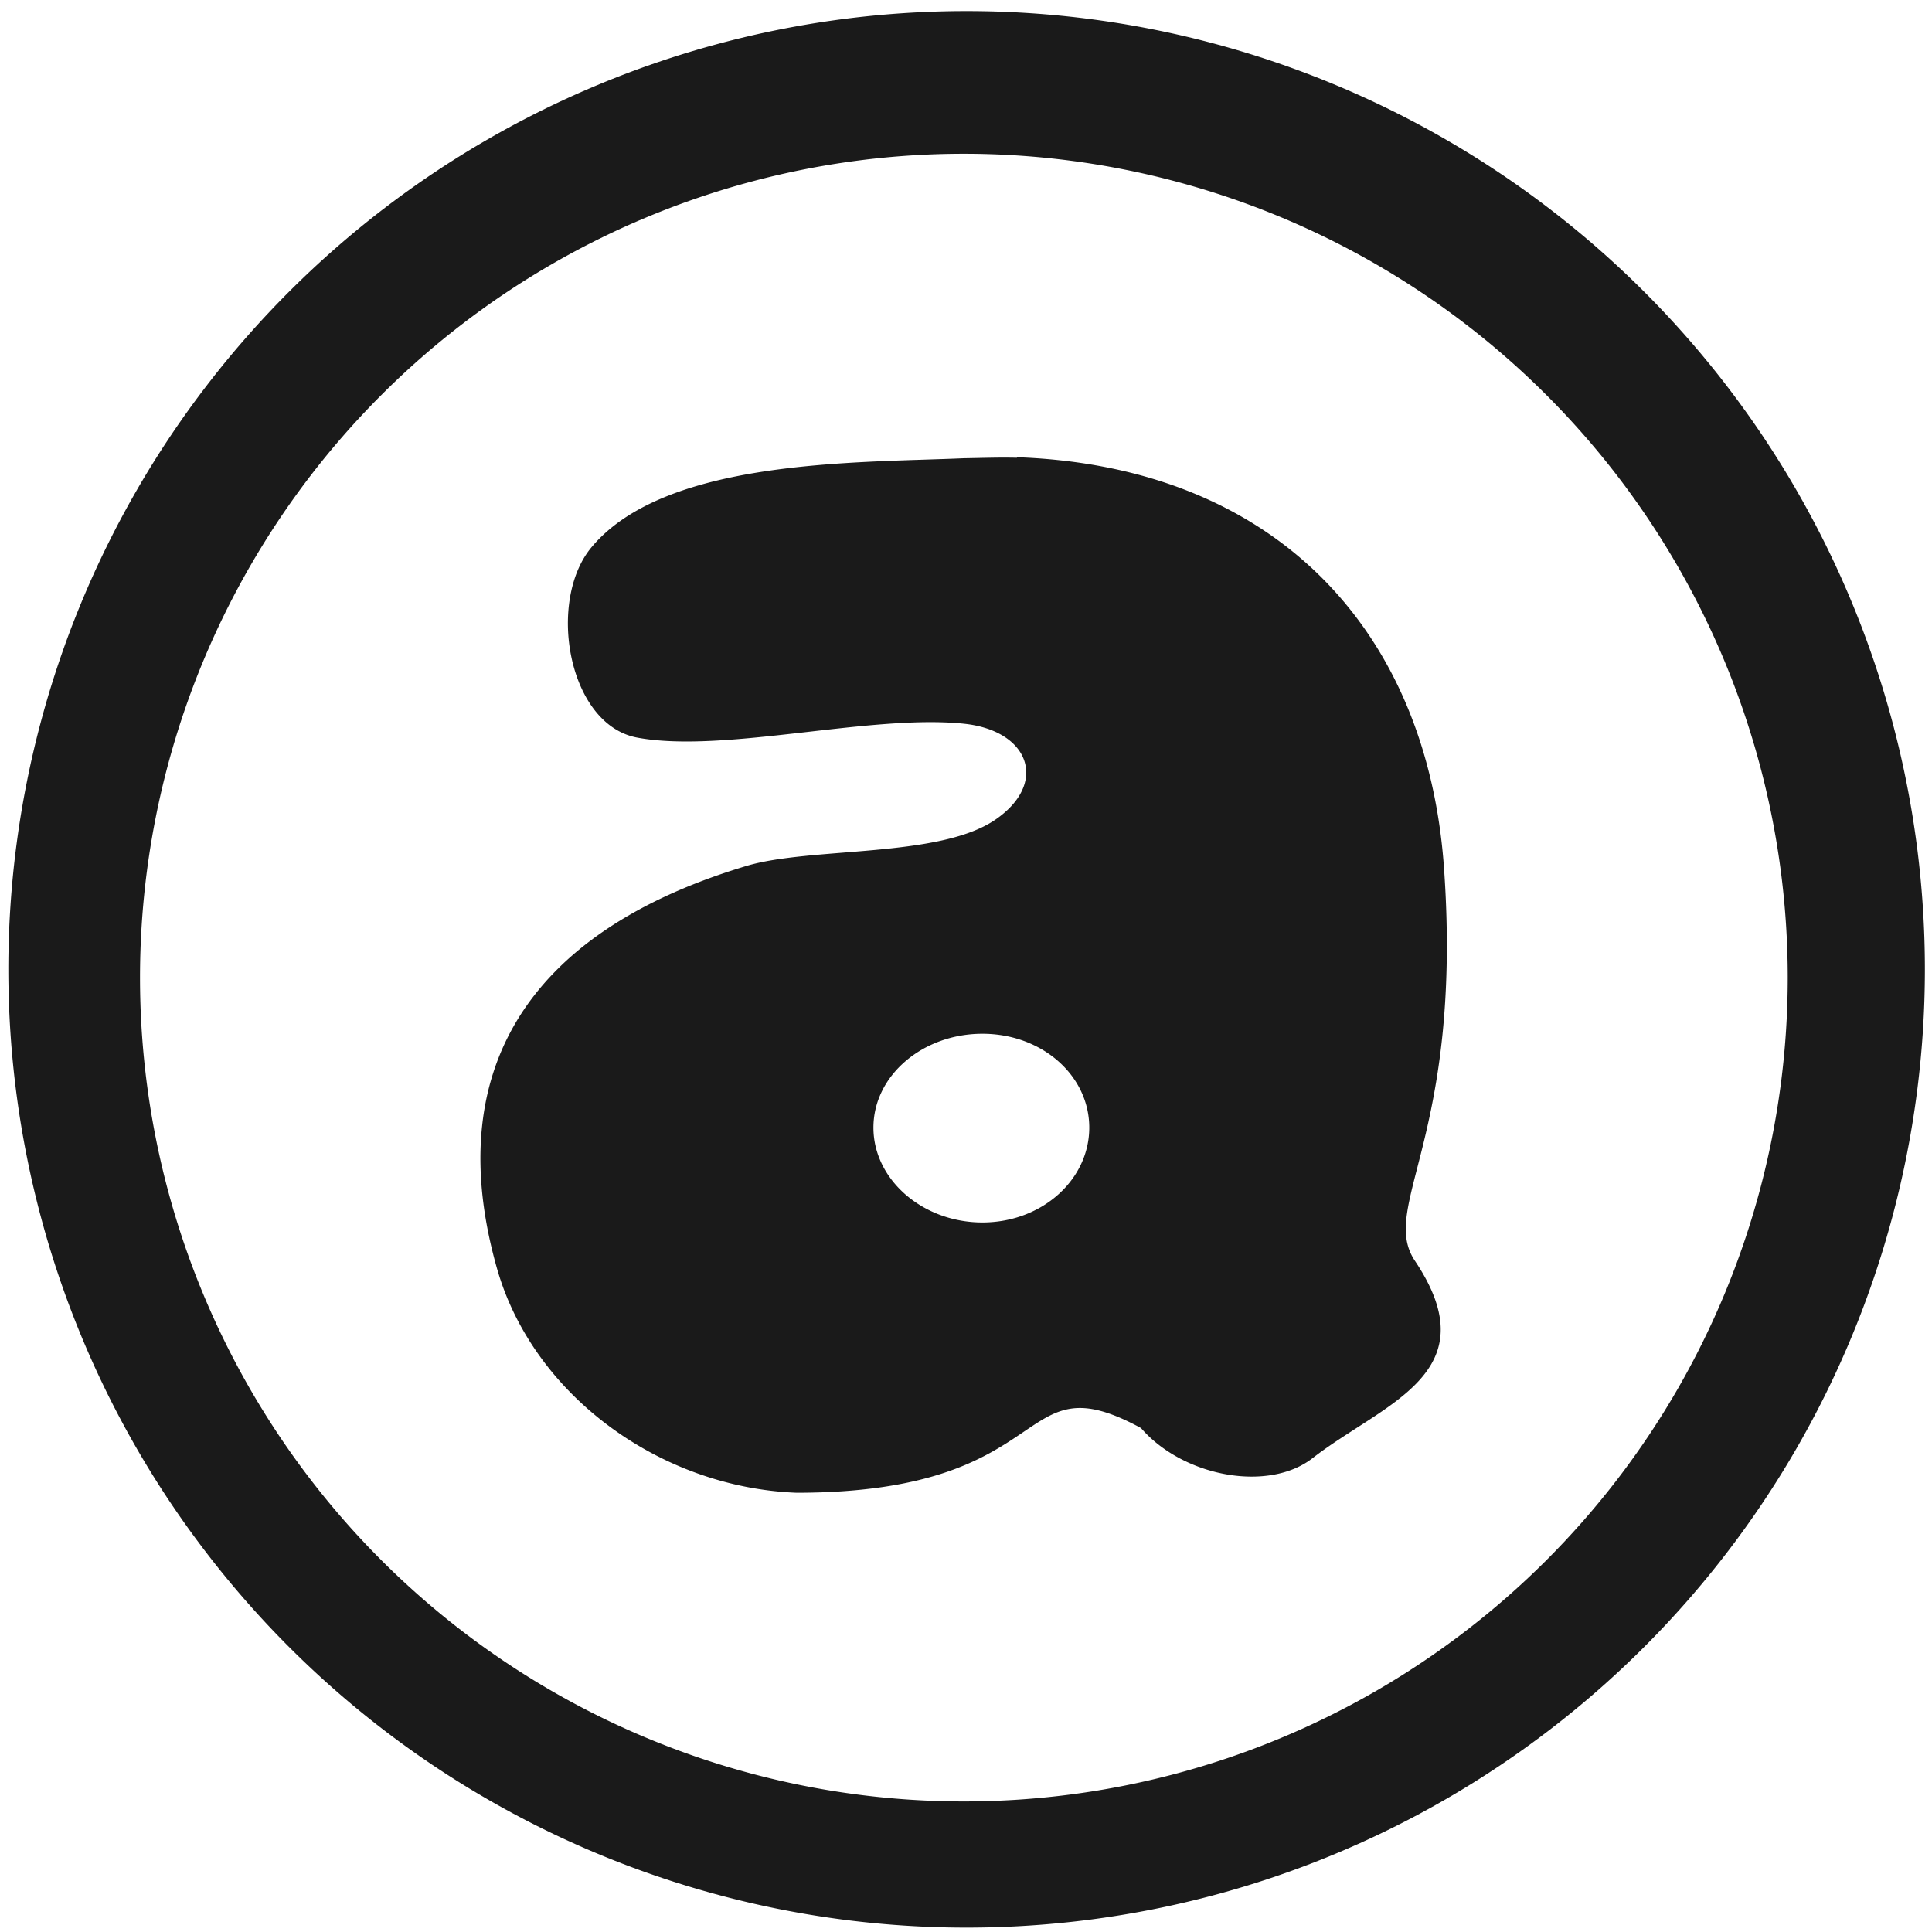 <?xml version="1.0" encoding="UTF-8" standalone="no"?>
<!-- Created with Inkscape (http://www.inkscape.org/) -->

<svg
   xmlns:dc="http://purl.org/dc/elements/1.1/"
   xmlns:cc="http://creativecommons.org/ns#"
   xmlns:rdf="http://www.w3.org/1999/02/22-rdf-syntax-ns#"
   xmlns:svg="http://www.w3.org/2000/svg"
   xmlns="http://www.w3.org/2000/svg"
   xmlns:sodipodi="http://sodipodi.sourceforge.net/DTD/sodipodi-0.dtd"
   xmlns:inkscape="http://www.inkscape.org/namespaces/inkscape"
   width="48"
   height="48"
   viewBox="0 0 12.7 12.7"
   version="1.1"
   id="svg829"
   inkscape:version="0.92.3 (2405546, 2018-03-11)"
   sodipodi:docname="audacious.svg">
  <defs
     id="defs823" />
  <sodipodi:namedview
     id="base"
     pagecolor="#ffffff"
     bordercolor="#666666"
     borderopacity="1.0"
     inkscape:pageopacity="0.0"
     inkscape:pageshadow="2"
     inkscape:zoom="3.9627443"
     inkscape:cx="24"
     inkscape:cy="24"
     inkscape:document-units="mm"
     inkscape:current-layer="layer1"
     showgrid="false"
     showguides="true"
     inkscape:guide-bbox="true"
     inkscape:window-width="1366"
     inkscape:window-height="719"
     inkscape:window-x="0"
     inkscape:window-y="25"
     inkscape:window-maximized="1"
     scale-x="1.9"
     units="px"
     inkscape:snap-global="false" />
  <g
     inkscape:label="Capa 1"
     inkscape:groupmode="layer"
     id="layer1"
     transform="translate(0,-284.3)">
    <path
       style="fill:#1a1a1a;fill-opacity:1;stroke-width:0.525"
       d="M 23.979 0.275 A 23.771 23.771 0 0 0 0.207 24.047 A 23.771 23.771 0 0 0 23.979 47.816 A 23.771 23.771 0 0 0 47.748 24.047 A 23.771 23.771 0 0 0 23.979 0.275 z M 23.91 3.814 A 20.436 20.436 0 0 1 44.346 24.25 A 20.436 20.436 0 0 1 23.91 44.686 A 20.436 20.436 0 0 1 3.473 24.25 A 20.436 20.436 0 0 1 23.91 3.814 z M 25.225 11.342 L 25.225 11.352 L 25.225 11.355 C 24.798 11.344 24.363 11.36 23.914 11.367 C 21.246 11.483 16.523 11.379 14.682 13.564 C 13.556 14.892 14.082 17.976 15.807 18.297 C 17.955 18.696 21.586 17.709 23.914 17.953 C 25.537 18.123 26.013 19.426 24.691 20.332 C 23.292 21.292 20.114 21 18.51 21.482 C 12.964 23.149 10.97 26.681 12.328 31.465 C 13.214 34.584 16.346 36.898 19.766 37.029 C 26.343 37.022 25.118 33.697 28.303 35.424 C 29.351 36.634 31.462 37.022 32.557 36.172 C 34.316 34.805 36.969 34.072 35.098 31.275 C 34.201 29.936 36.291 28.202 35.82 21.537 C 35.403 15.624 31.62 11.569 25.225 11.342 z M 24.369 25.643 C 25.85 25.643 27.02 26.68 27.02 27.971 C 27.02 29.261 25.85 30.324 24.369 30.324 C 22.888 30.324 21.666 29.261 21.666 27.971 C 21.666 26.68 22.888 25.643 24.369 25.643 z "
       transform="matrix(0.265,0,0,0.265,0,284.3)"
       id="path822" />
  </g>
</svg>

